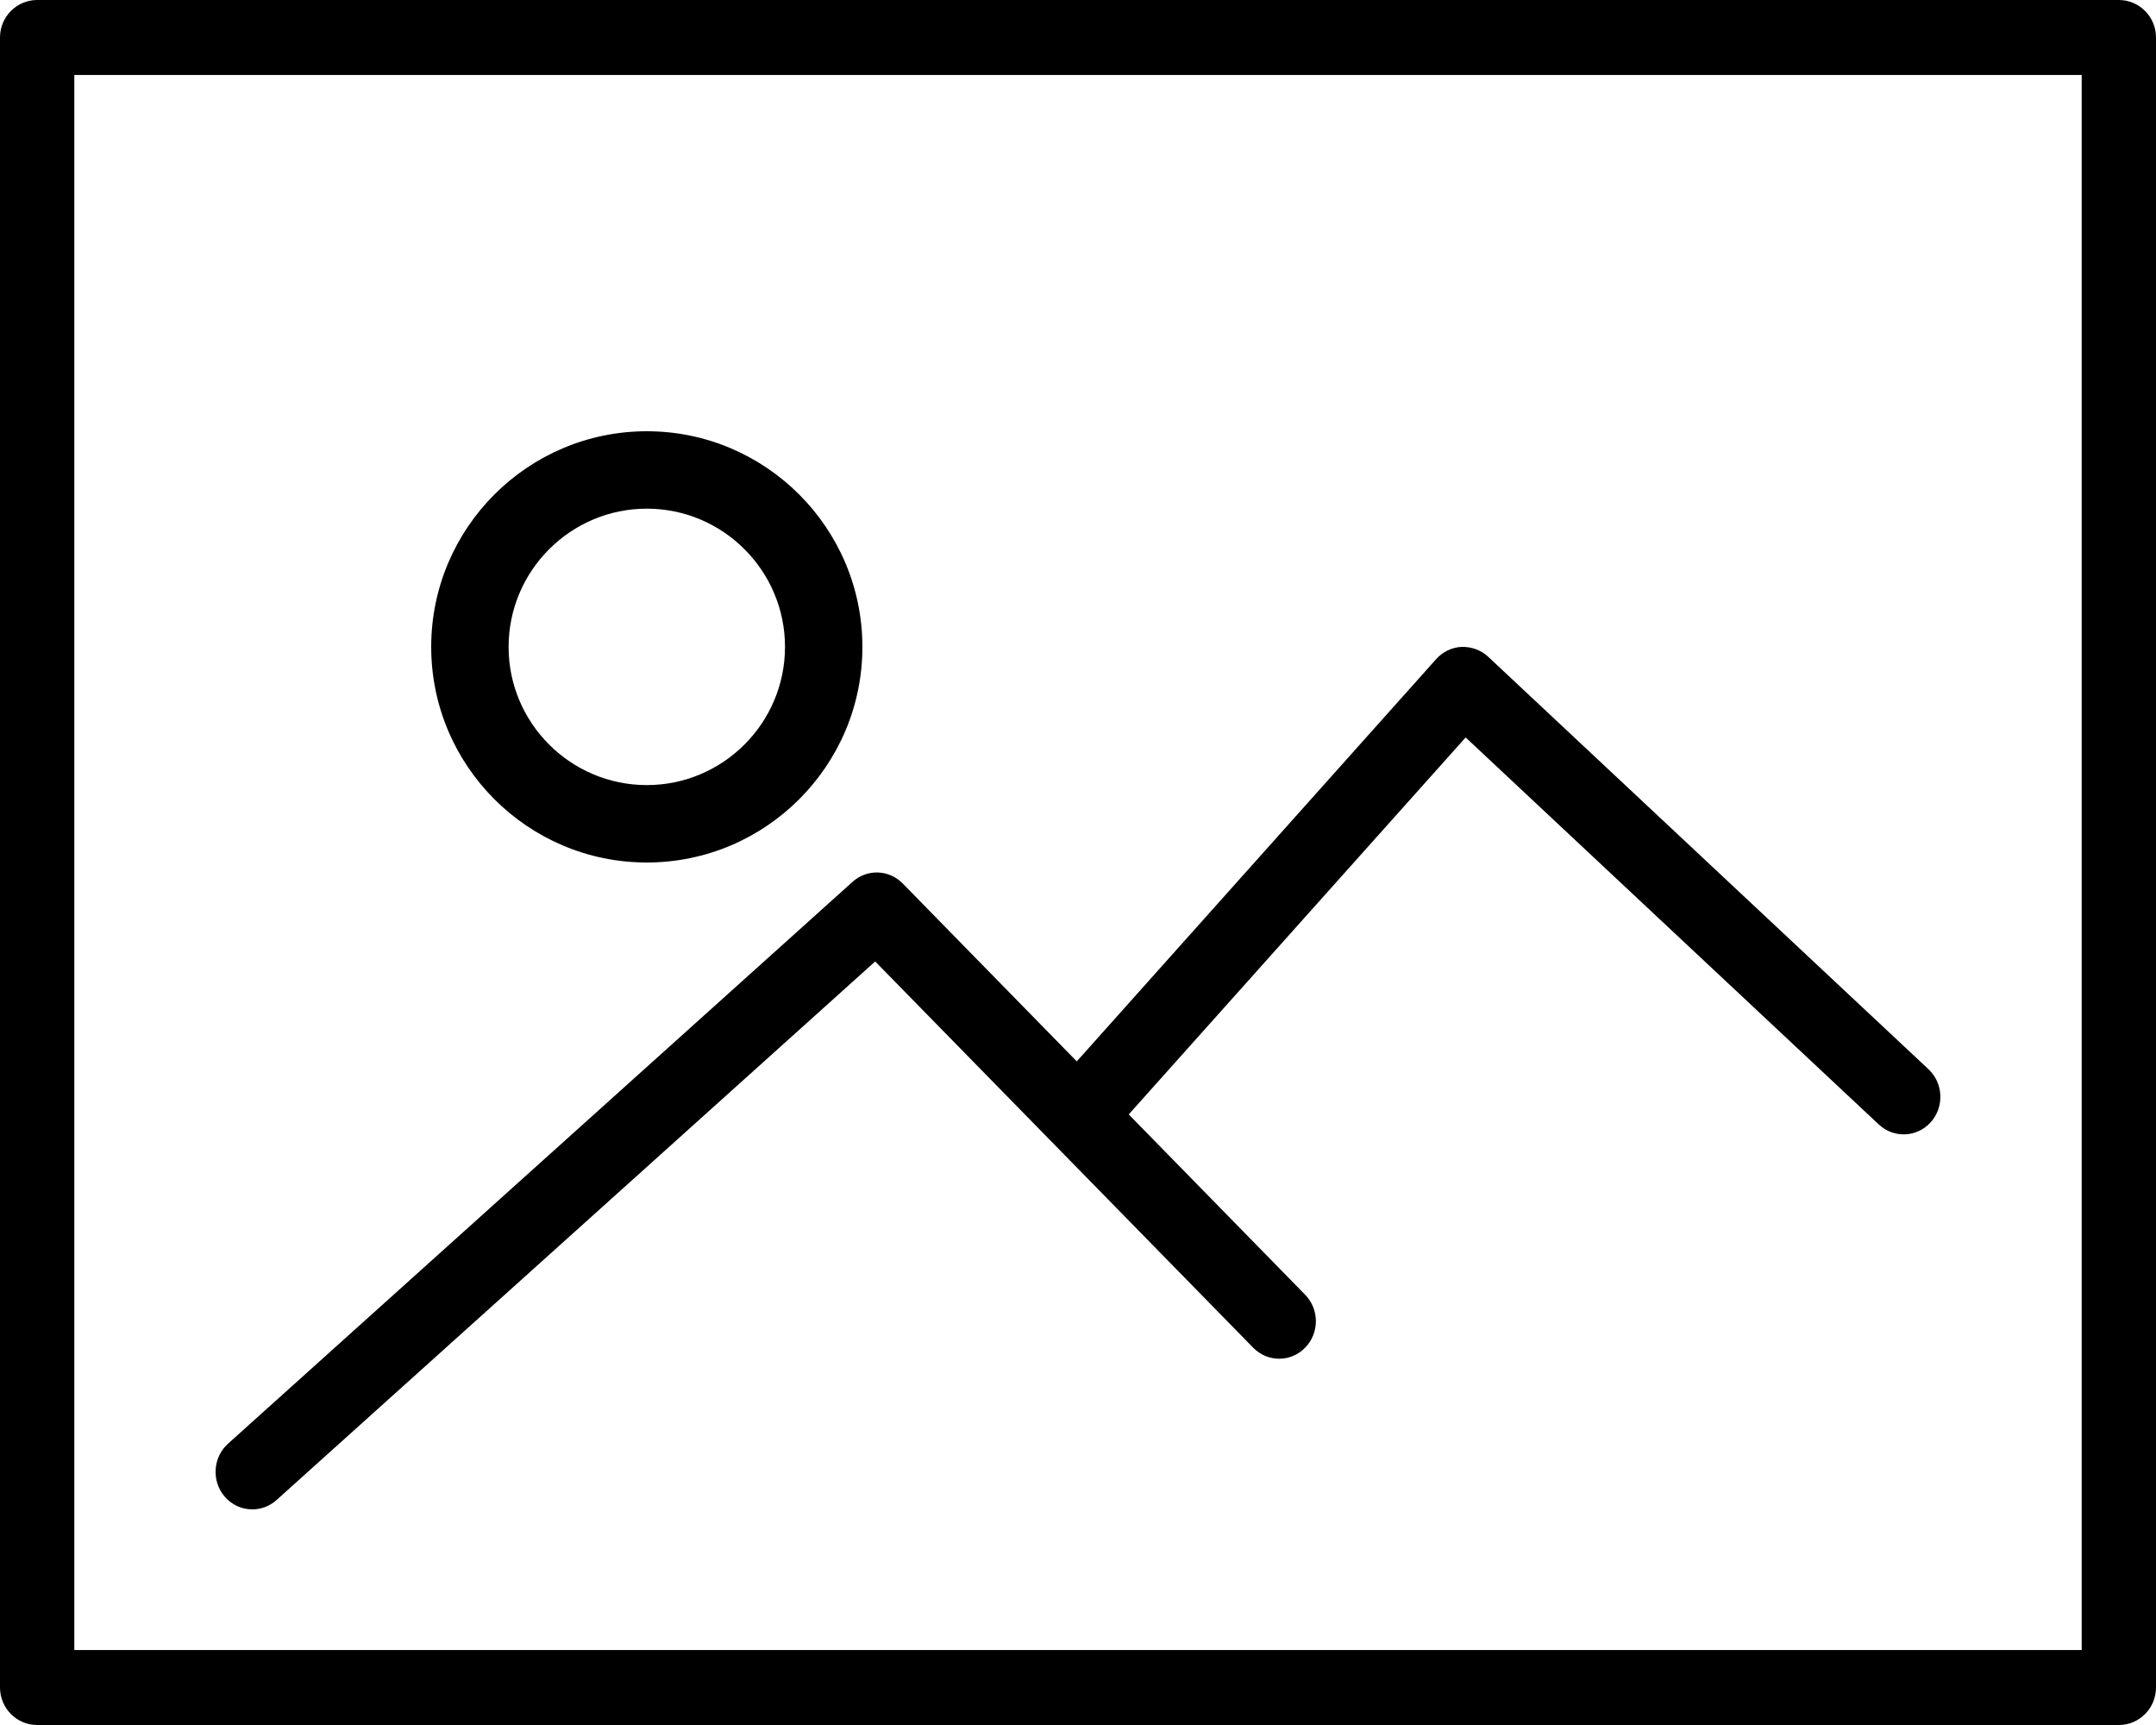 <svg width="30px" height="24px" viewBox="0 0 30 24" version="1.1" xmlns="http://www.w3.org/2000/svg" xmlns:xlink="http://www.w3.org/1999/xlink">
    <g id="Welcome" stroke="none" stroke-width="1" fill="none" fill-rule="evenodd">
        <g id="Tablet-Portrait" transform="translate(-652, -973)" fill="#000000" fill-rule="nonzero">
            <g id="input" transform="translate(117, 946)">
                <g id="picture" transform="translate(535, 27)">
                    <path d="M29.483,0 L0.517,0 C0.232,0 0,0.233 0,0.522 L0,23.478 C0,23.767 0.232,24 0.517,24 L29.483,24 C29.768,24 30,23.767 30,23.478 L30,0.522 C30,0.233 29.768,0 29.483,0 Z M28.966,22.957 L1.034,22.957 L1.034,1.043 L28.966,1.043 L28.966,22.957 Z" id="Shape"></path>
                    <path d="M9,12 C10.654,12 12,10.654 12,9.001 C12,7.346 10.654,6 9,6 C7.346,6 6,7.346 6,9 C6,10.654 7.346,12 9,12 Z M9,7.077 C10.06,7.077 10.923,7.94 10.923,9 C10.923,10.06 10.06,10.923 9,10.923 C7.94,10.923 7.077,10.06 7.077,9.001 C7.077,7.941 7.94,7.077 9,7.077 Z" id="Shape"></path>
                    <path d="M3.511,21 C3.63,21 3.751,20.957 3.848,20.87 L12.178,13.377 L17.438,18.751 C17.638,18.955 17.961,18.955 18.16,18.751 C18.36,18.547 18.36,18.217 18.16,18.013 L15.706,15.505 L20.394,10.26 L26.144,15.646 C26.352,15.84 26.675,15.826 26.866,15.613 C27.056,15.401 27.042,15.071 26.834,14.876 L20.707,9.137 C20.606,9.043 20.473,8.997 20.339,9 C20.204,9.006 20.076,9.067 19.984,9.17 L14.983,14.767 L12.561,12.292 C12.37,12.097 12.065,12.087 11.863,12.269 L3.173,20.086 C2.961,20.277 2.941,20.607 3.127,20.823 C3.229,20.941 3.369,21 3.511,21 Z" id="Shape"></path>
                </g>
            </g>
        </g>
    </g>
</svg>